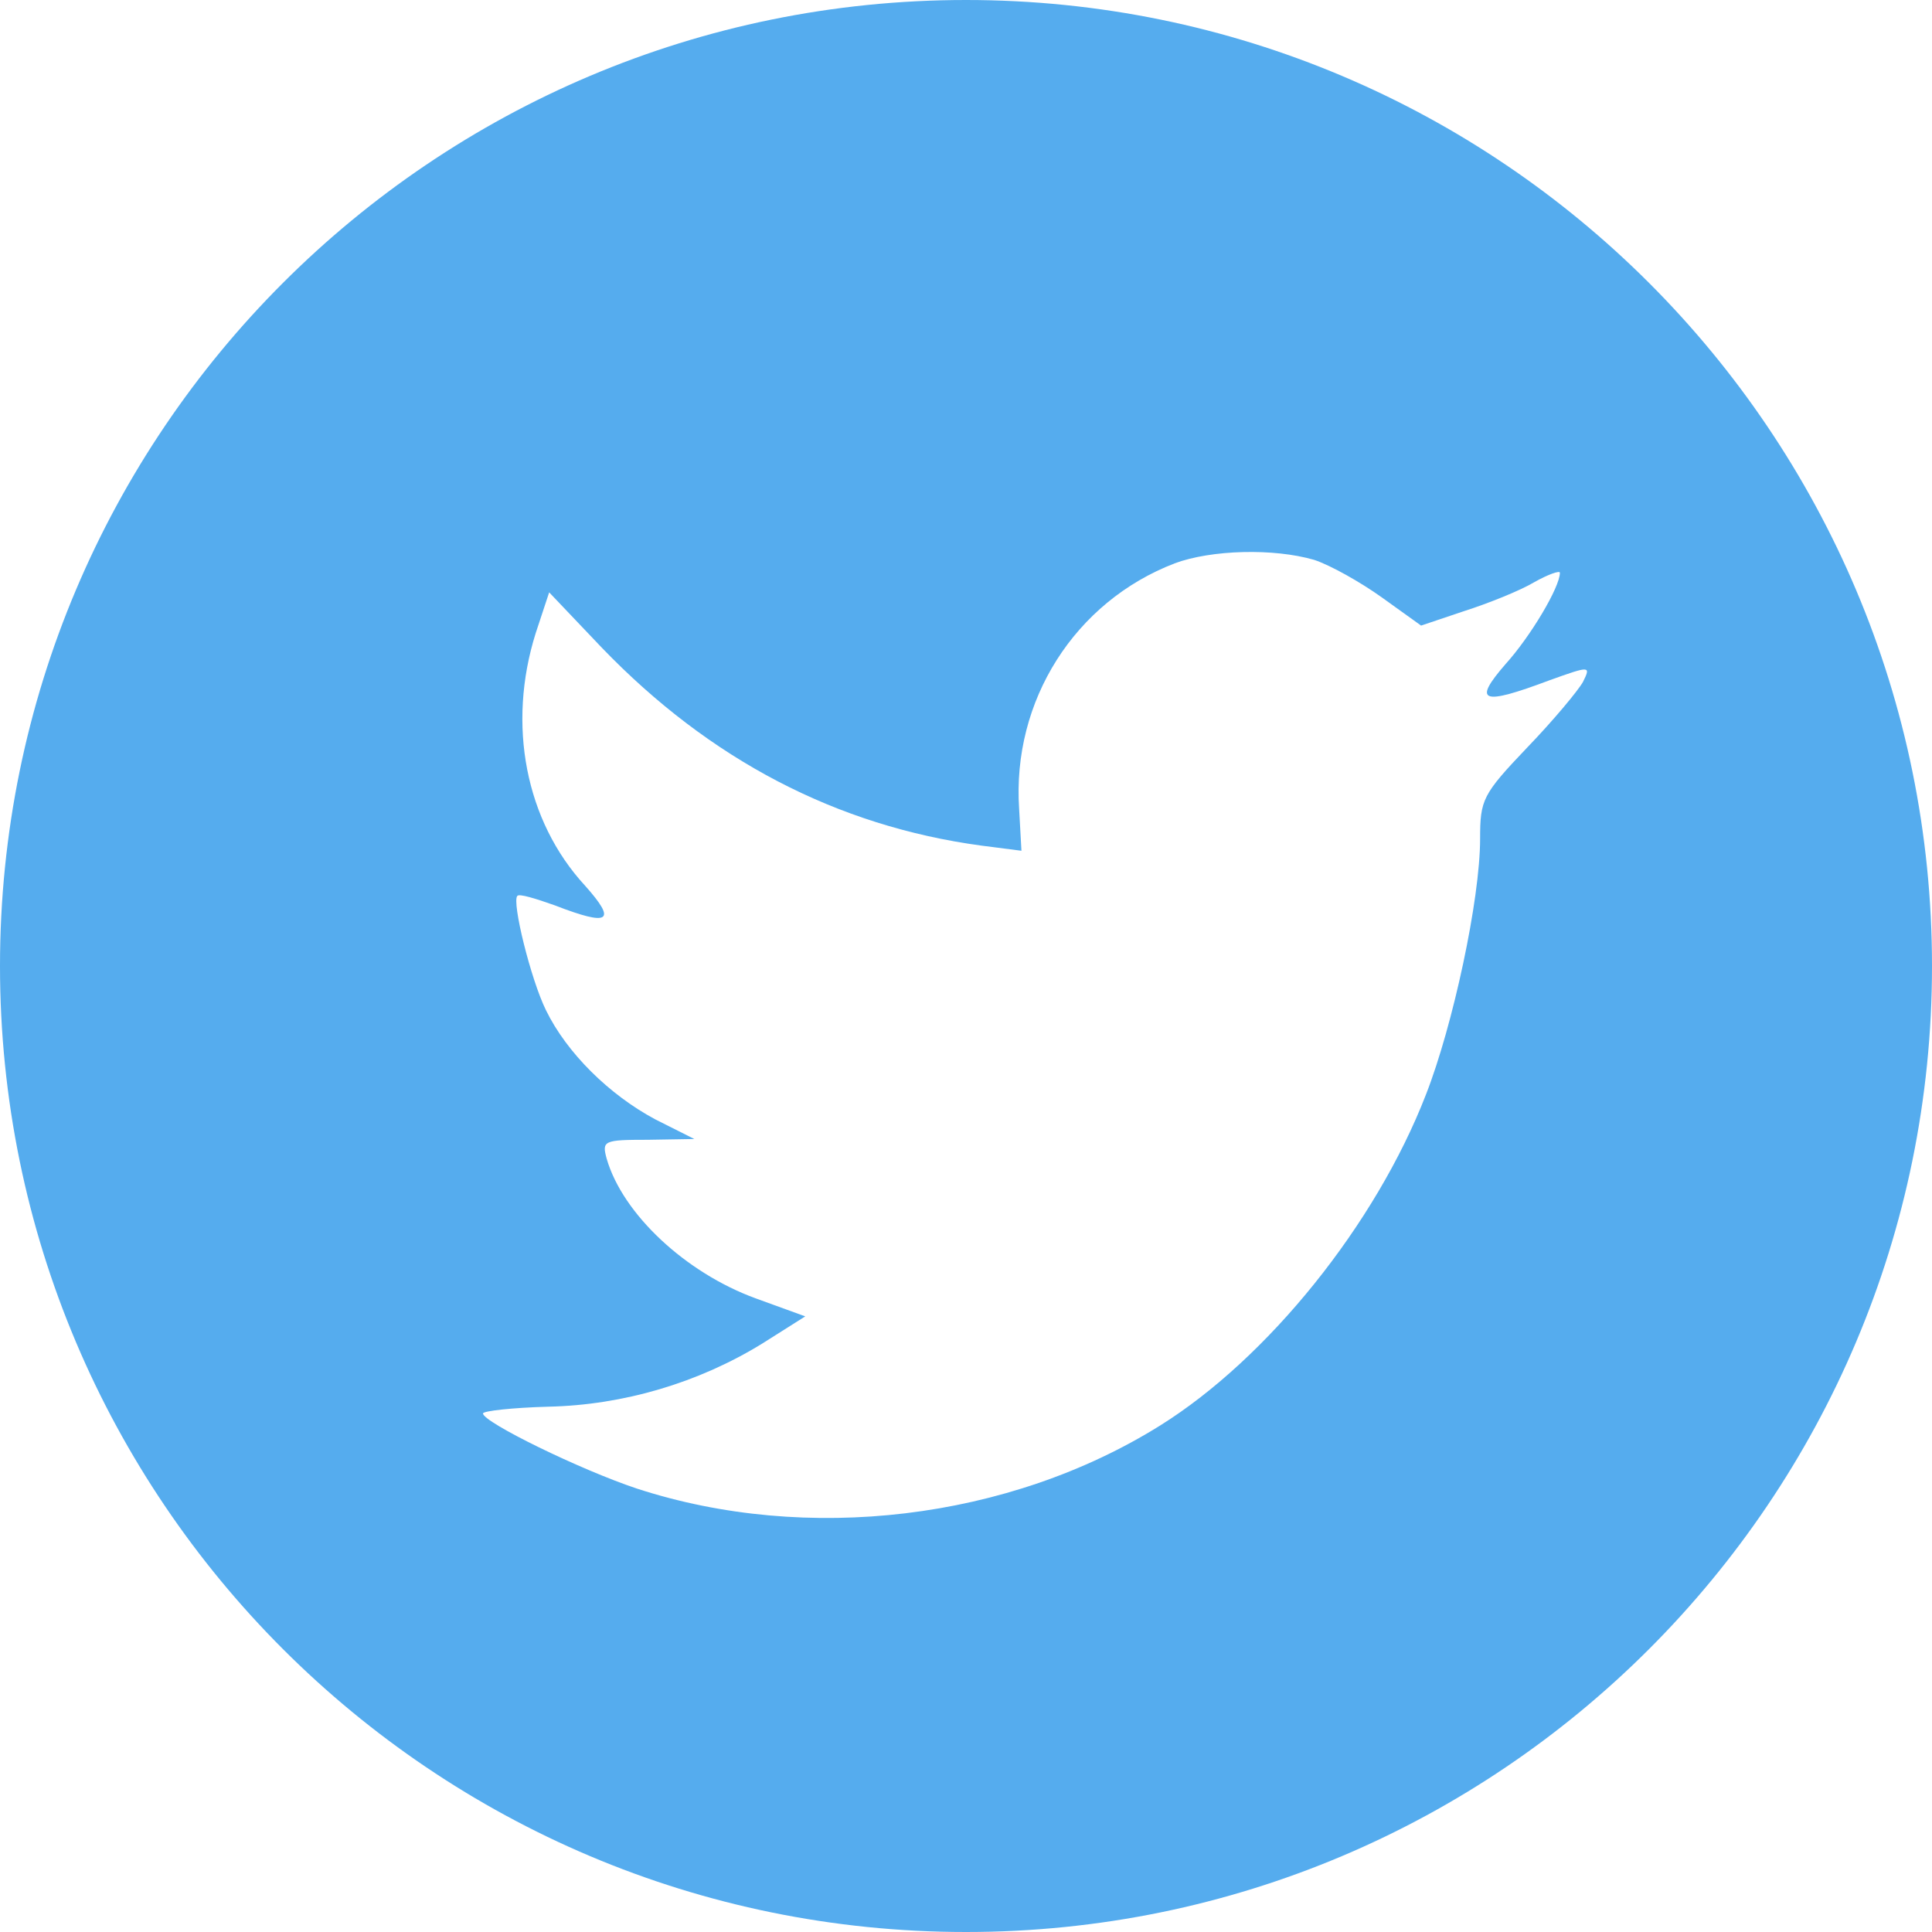 <svg xmlns="http://www.w3.org/2000/svg" xmlns:xlink="http://www.w3.org/1999/xlink" width="20" height="20" viewBox="0 0 20 20">
    <defs>
        <path id="yj1x0hjzga" d="M10 0c5.523 0 10 4.477 10 10s-4.477 10-10 10S0 15.523 0 10 4.477 0 10 0zm2.16 5.832c-1.033.397-1.685 1.421-1.61 2.542l.024.433-.413-.053c-1.503-.203-2.816-.892-3.93-2.048l-.546-.574-.14.424c-.297.945-.107 1.942.512 2.613.33.37.256.424-.314.203-.198-.07-.371-.124-.388-.097-.058.062.14.865.297 1.183.215.441.653.874 1.132 1.13l.404.203-.479.008c-.462 0-.479.01-.429.195.165.573.817 1.182 1.544 1.447l.512.186-.446.282c-.66.406-1.437.636-2.213.653-.371.01-.677.044-.677.07 0 .09 1.007.583 1.594.778 1.759.573 3.848.326 5.417-.654 1.115-.697 2.23-2.083 2.75-3.424.28-.715.561-2.022.561-2.649 0-.406.025-.459.487-.944.273-.283.529-.592.578-.68.083-.168.075-.168-.346-.017-.702.264-.801.23-.455-.168.256-.283.562-.795.562-.945 0-.026-.124.018-.264.097-.149.089-.48.221-.727.3l-.446.15-.404-.29c-.223-.16-.537-.336-.702-.39-.422-.123-1.066-.105-1.446.036z"/>
    </defs>
    <g fill="none" fill-rule="evenodd">
        <g>
            <g>
                <g transform="translate(-886 -2521) translate(874 2507) translate(12 14)">
                    <use fill="#55ACEE" xlink:href="#yj1x0hjzga"/>
                </g>
            </g>
        </g>
    </g>
</svg>
